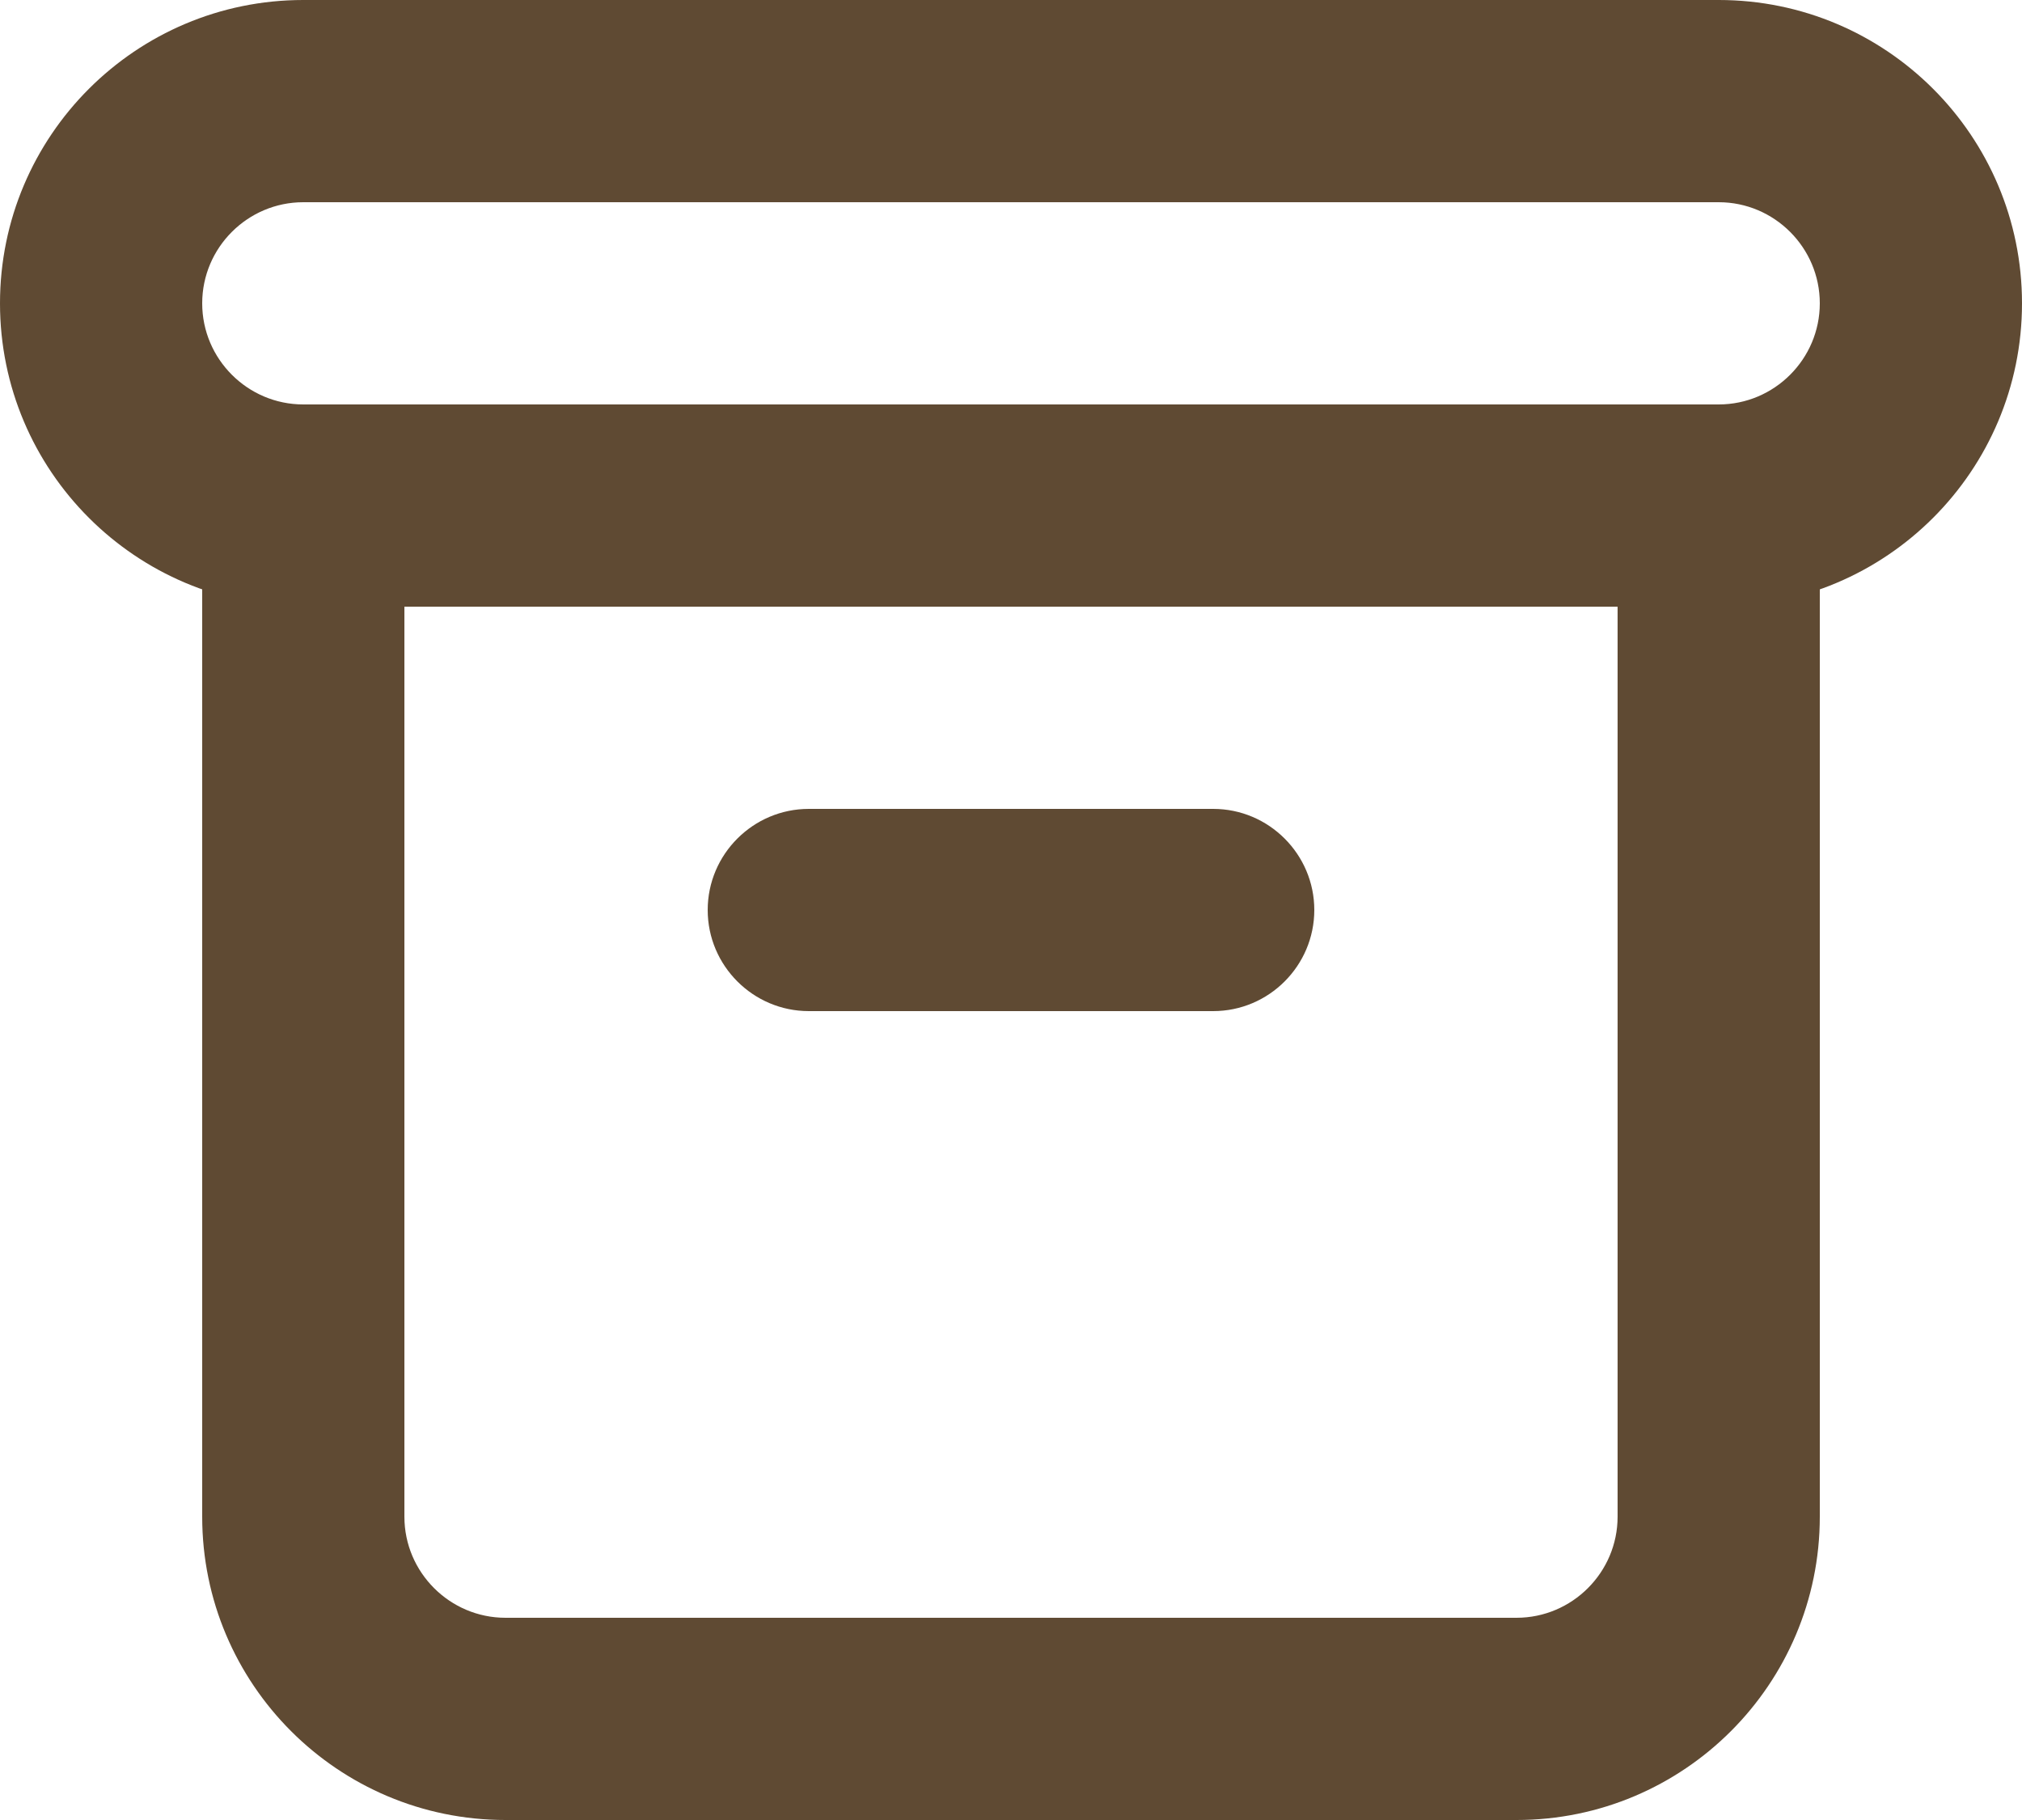 <svg version="1.1" id="Layer_1" xmlns="http://www.w3.org/2000/svg" x="0" y="0" viewBox="0 0 512 460.8" style="enable-background:new 0 0 512 460.8" xml:space="preserve"><style>.st0{fill:#5f4a33}</style><path class="st0" d="M76.8 25.6v25.6h358.4c14.1 0 25.6 11.5 25.6 25.6s-11.5 25.6-25.6 25.6H76.8c-14.1 0-25.6-11.5-25.6-25.6s11.5-25.6 25.6-25.6V0C34.4 0 0 34.4 0 76.8s34.4 76.8 76.8 76.8h358.4c42.4 0 76.8-34.4 76.8-76.8S477.6 0 435.2 0H76.8v25.6z"/><path class="st0" d="M51.2 128v256c0 42.4 34.4 76.8 76.8 76.8h256c42.4 0 76.8-34.4 76.8-76.8V128c0-14.1-11.5-25.6-25.6-25.6s-25.6 11.5-25.6 25.6v256c0 14.1-11.5 25.6-25.6 25.6H128c-14.1 0-25.6-11.5-25.6-25.6V128c0-14.1-11.5-25.6-25.6-25.6S51.2 113.9 51.2 128z"/><path class="st0" d="M204.8 256h102.4c14.1 0 25.6-11.5 25.6-25.6s-11.5-25.6-25.6-25.6H204.8c-14.1 0-25.6 11.5-25.6 25.6s11.5 25.6 25.6 25.6"/></svg>
